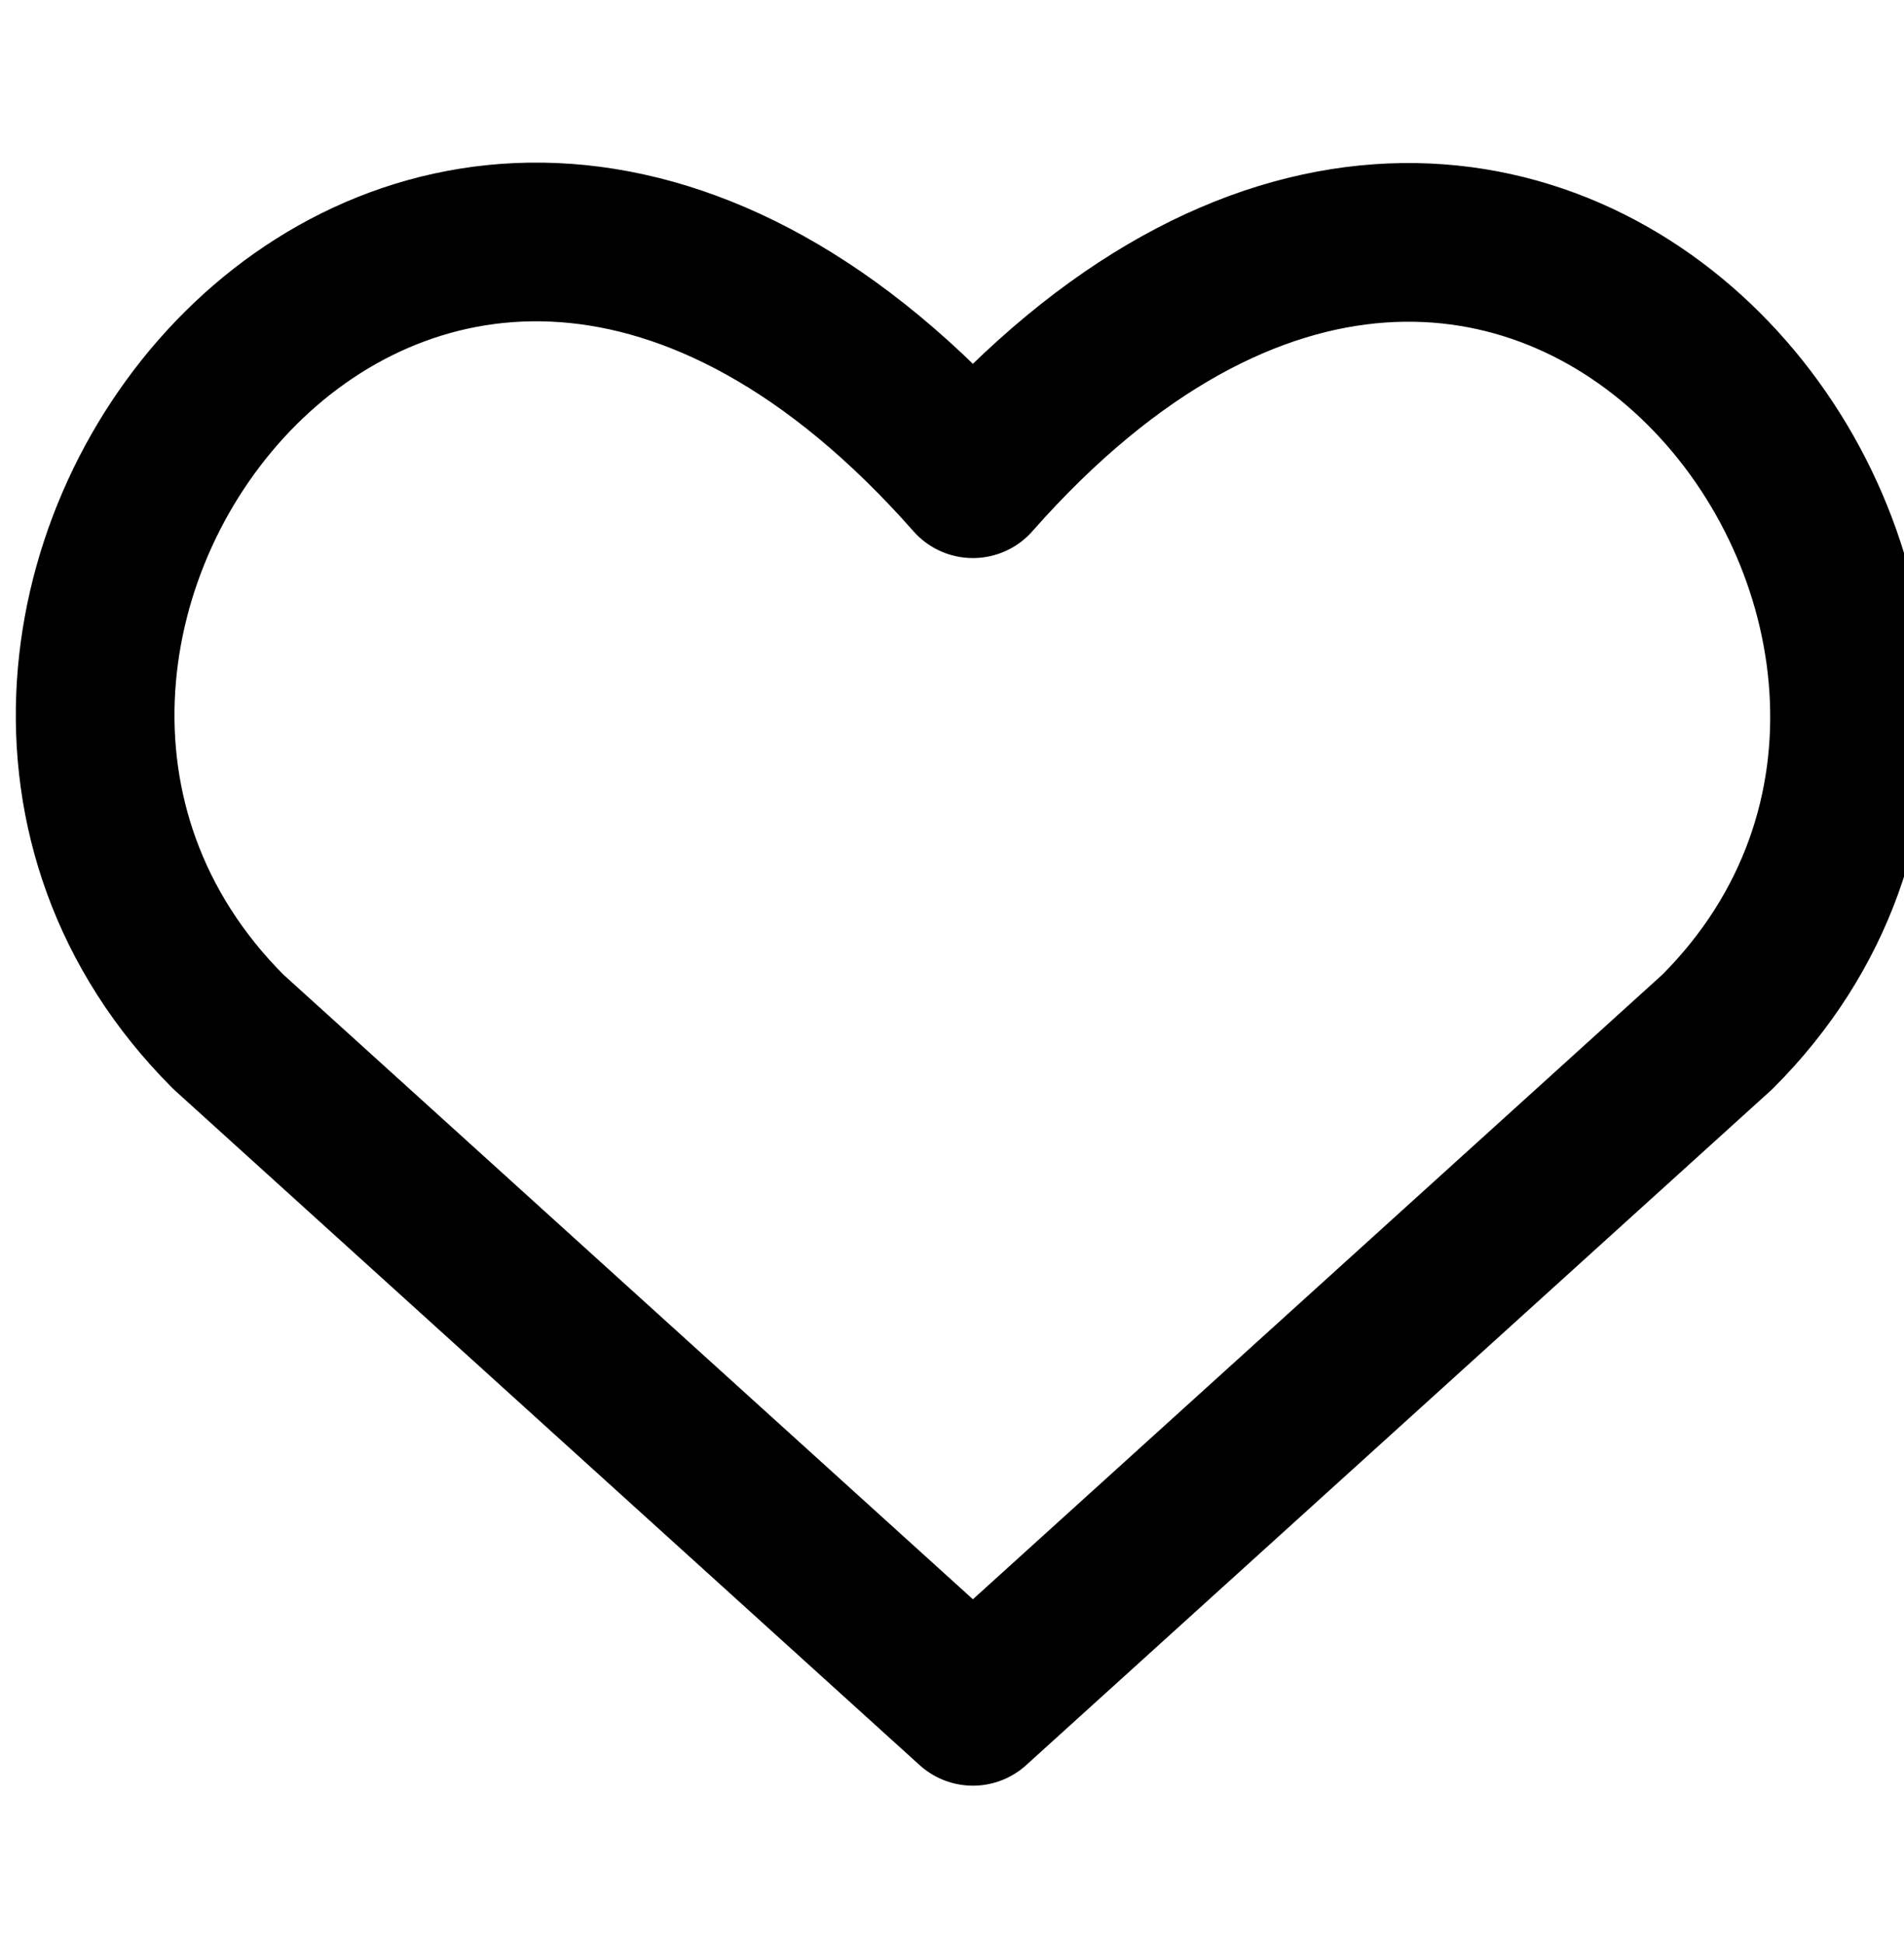 <svg width="48" height="49" viewBox="0 0 48 49" fill="none" xmlns="http://www.w3.org/2000/svg">
<g clip-path="url(#clip0_911_9922)">
<path d="M24.527 43.008L5.757 26.007C-4.443 15.807 10.552 -3.779 24.527 12.066C38.502 -3.779 53.429 15.875 43.296 26.007L24.527 43.008Z" stroke="currentColor" stroke-width="4" stroke-linecap="round" stroke-linejoin="round"/>
</g>
<defs>
<clipPath id="clip0_911_9922">
<rect width="48" height="48" fill="white" transform="translate(0 0.554)"/>
</clipPath>
</defs>
</svg>
